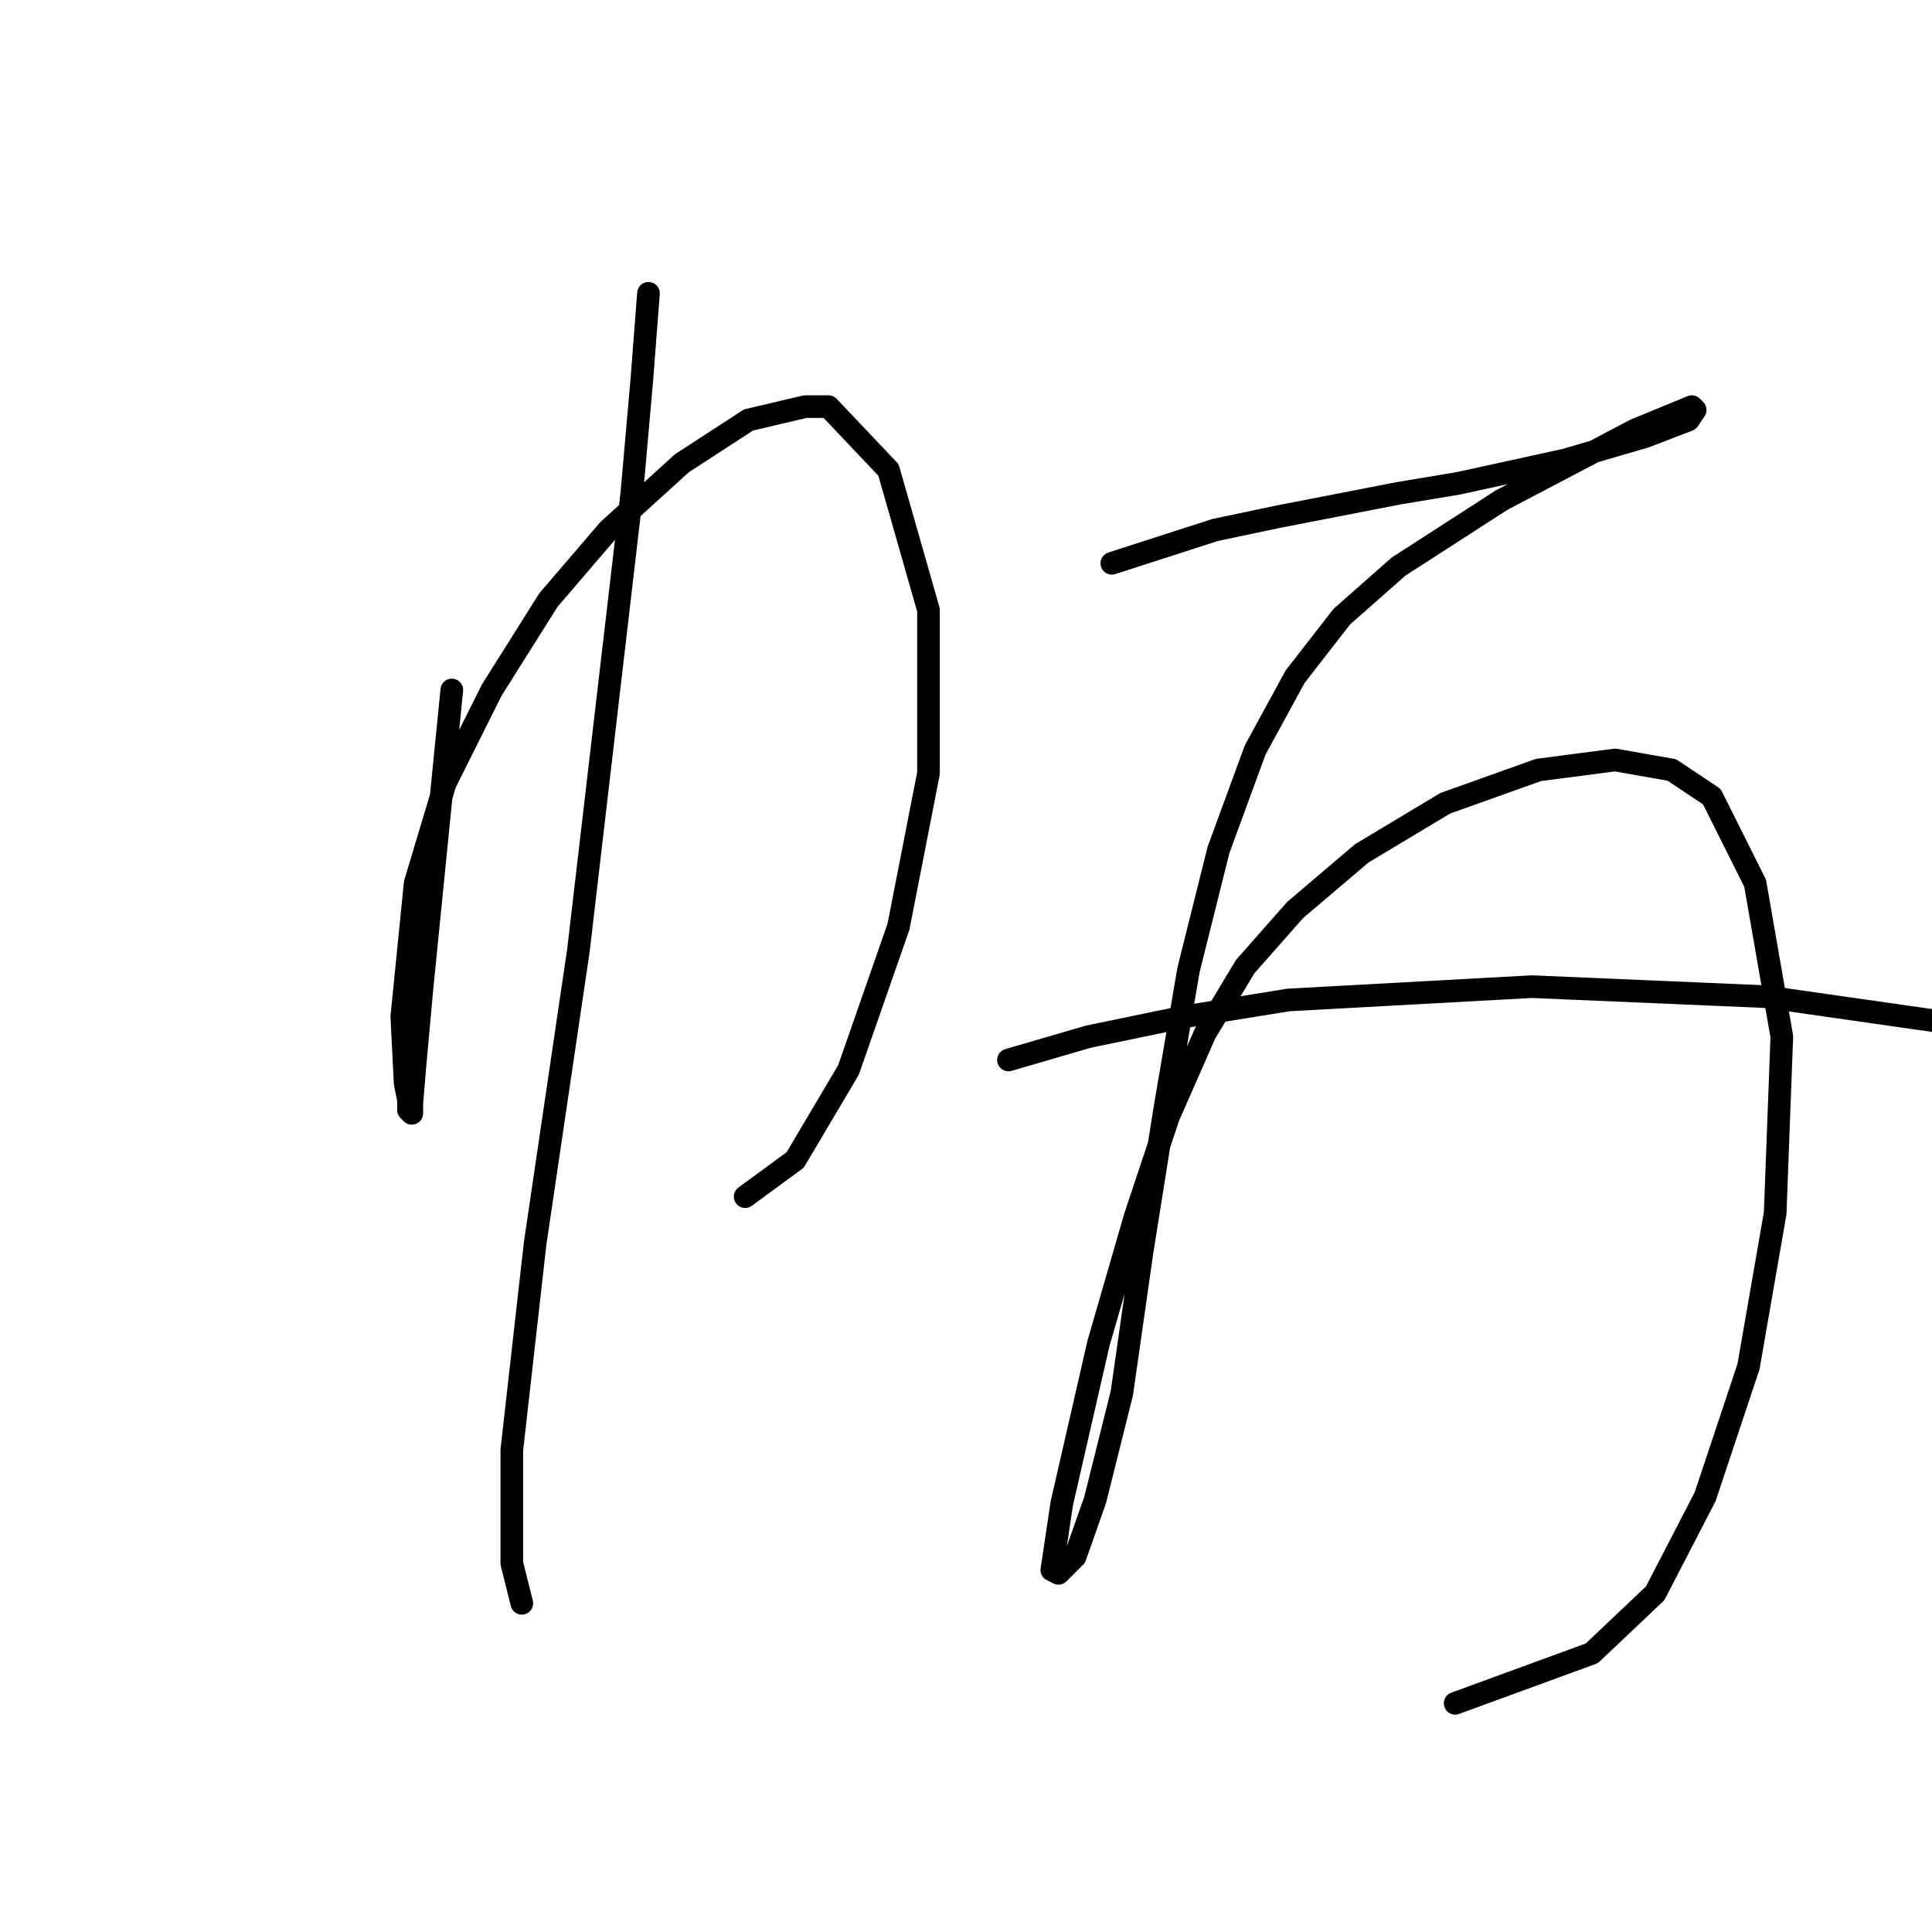 <?xml version="1.0" standalone="no"?>
    <svg width="256" height="256" xmlns="http://www.w3.org/2000/svg" version="1.1">
    <polyline stroke="black" stroke-width="3" stroke-linecap="round" fill="transparent" stroke-linejoin="round" points="59.868 91.425 58.101 109.092 55.892 131.177 55.009 140.894 54.567 146.194 54.567 147.519 54.126 147.078 54.126 145.753 53.684 143.544 53.242 134.71 55.009 117.043 58.984 103.792 65.168 91.425 72.676 79.499 80.627 70.224 90.344 61.39 99.178 55.648 106.687 53.881 109.778 53.881 117.729 62.273 123.029 80.824 123.029 102.467 119.054 122.785 112.428 141.777 105.362 153.703 98.736 158.562 98.736 158.562 " />
        <polyline stroke="black" stroke-width="3" stroke-linecap="round" fill="transparent" stroke-linejoin="round" points="85.927 38.864 85.044 50.348 83.719 65.365 76.652 125.877 70.91 164.745 67.818 192.13 67.818 207.147 69.143 212.448 69.143 212.448 " />
        <polyline stroke="black" stroke-width="3" stroke-linecap="round" fill="transparent" stroke-linejoin="round" points="147.322 74.641 161.014 70.224 169.406 68.457 185.307 65.365 193.258 64.04 207.392 60.948 217.992 57.857 223.734 55.648 224.617 54.323 224.176 53.881 216.667 56.973 199 66.249 185.307 75.082 177.798 81.708 171.615 89.658 166.315 99.375 161.456 112.626 157.481 128.527 154.389 146.636 151.297 166.07 148.647 184.621 145.113 198.755 142.463 206.264 140.255 208.473 139.372 208.031 140.697 199.197 145.555 177.996 150.414 161.212 154.831 147.961 159.689 136.919 164.99 128.085 171.615 120.576 180.449 113.068 191.491 106.442 203.858 102.025 214.017 100.7 221.526 102.025 226.826 105.559 232.568 117.043 236.101 137.361 235.218 160.77 231.685 181.088 225.943 198.314 219.317 211.123 210.925 219.073 192.816 225.698 192.816 225.698 " />
        <polyline stroke="black" stroke-width="3" stroke-linecap="round" fill="transparent" stroke-linejoin="round" points="133.63 140.452 144.23 137.361 157.039 134.71 170.731 132.502 202.975 130.735 233.893 132.06 261.719 136.036 280.712 140.452 289.546 145.753 289.546 145.753 " />
        </svg>